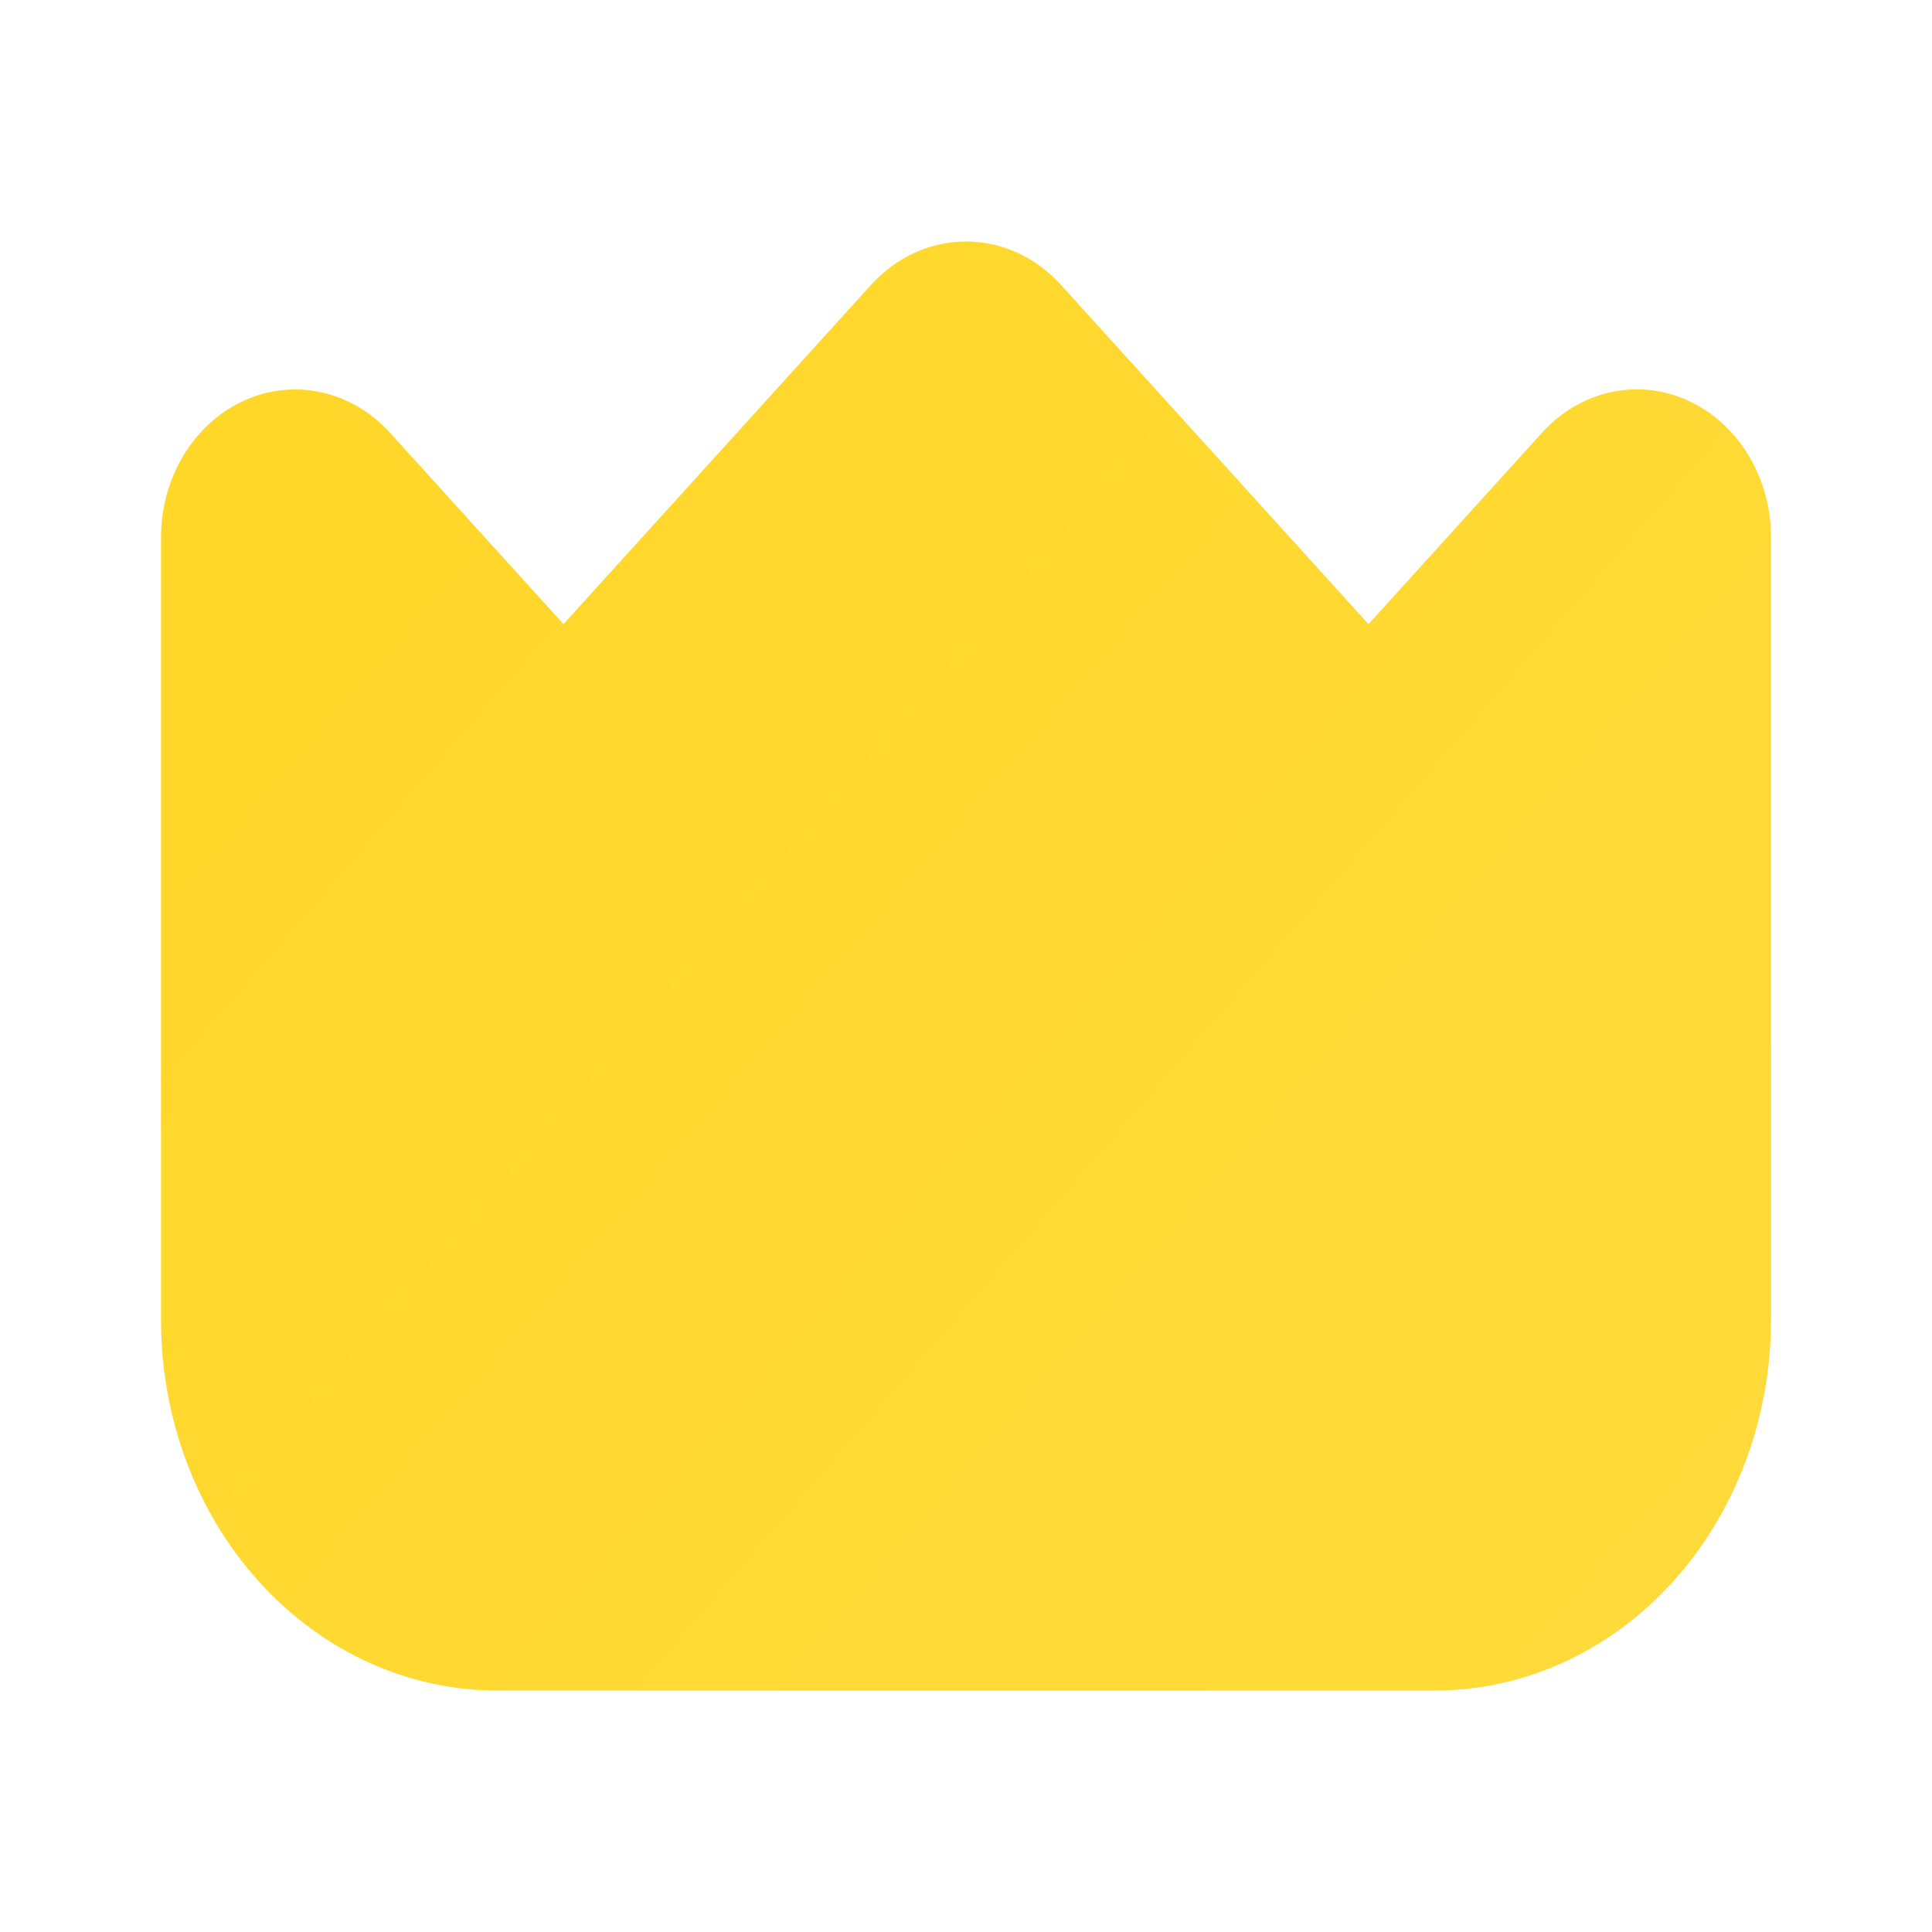 <svg width="48" height="48" viewBox="0 0 48 48" fill="none" xmlns="http://www.w3.org/2000/svg">
<path d="M41.943 9.955C41.334 9.675 40.664 9.601 40.017 9.744C39.37 9.886 38.775 10.237 38.31 10.752L34 15.506L26.357 7.076C25.732 6.387 24.884 6 24 6C23.116 6 22.268 6.387 21.643 7.076L14 15.506L9.69 10.752C9.224 10.239 8.63 9.889 7.983 9.747C7.337 9.605 6.667 9.678 6.058 9.956C5.449 10.234 4.928 10.705 4.562 11.31C4.196 11.914 4 12.625 4 13.352V32.81C4.003 35.246 4.881 37.582 6.444 39.305C8.006 41.028 10.124 41.997 12.333 42H35.667C37.876 41.997 39.994 41.028 41.556 39.305C43.118 37.582 43.997 35.246 44 32.81V13.352C44 12.624 43.805 11.914 43.439 11.309C43.073 10.705 42.552 10.233 41.943 9.955Z" fill="url(#paint0_linear_657_633)"/>
<defs>
<linearGradient id="paint0_linear_657_633" x1="-11" y1="-3" x2="56" y2="55" gradientUnits="userSpaceOnUse">
<stop stop-color="#FFD521"/>
<stop offset="1" stop-color="#FFDC42"/>
</linearGradient>
</defs>
</svg>
